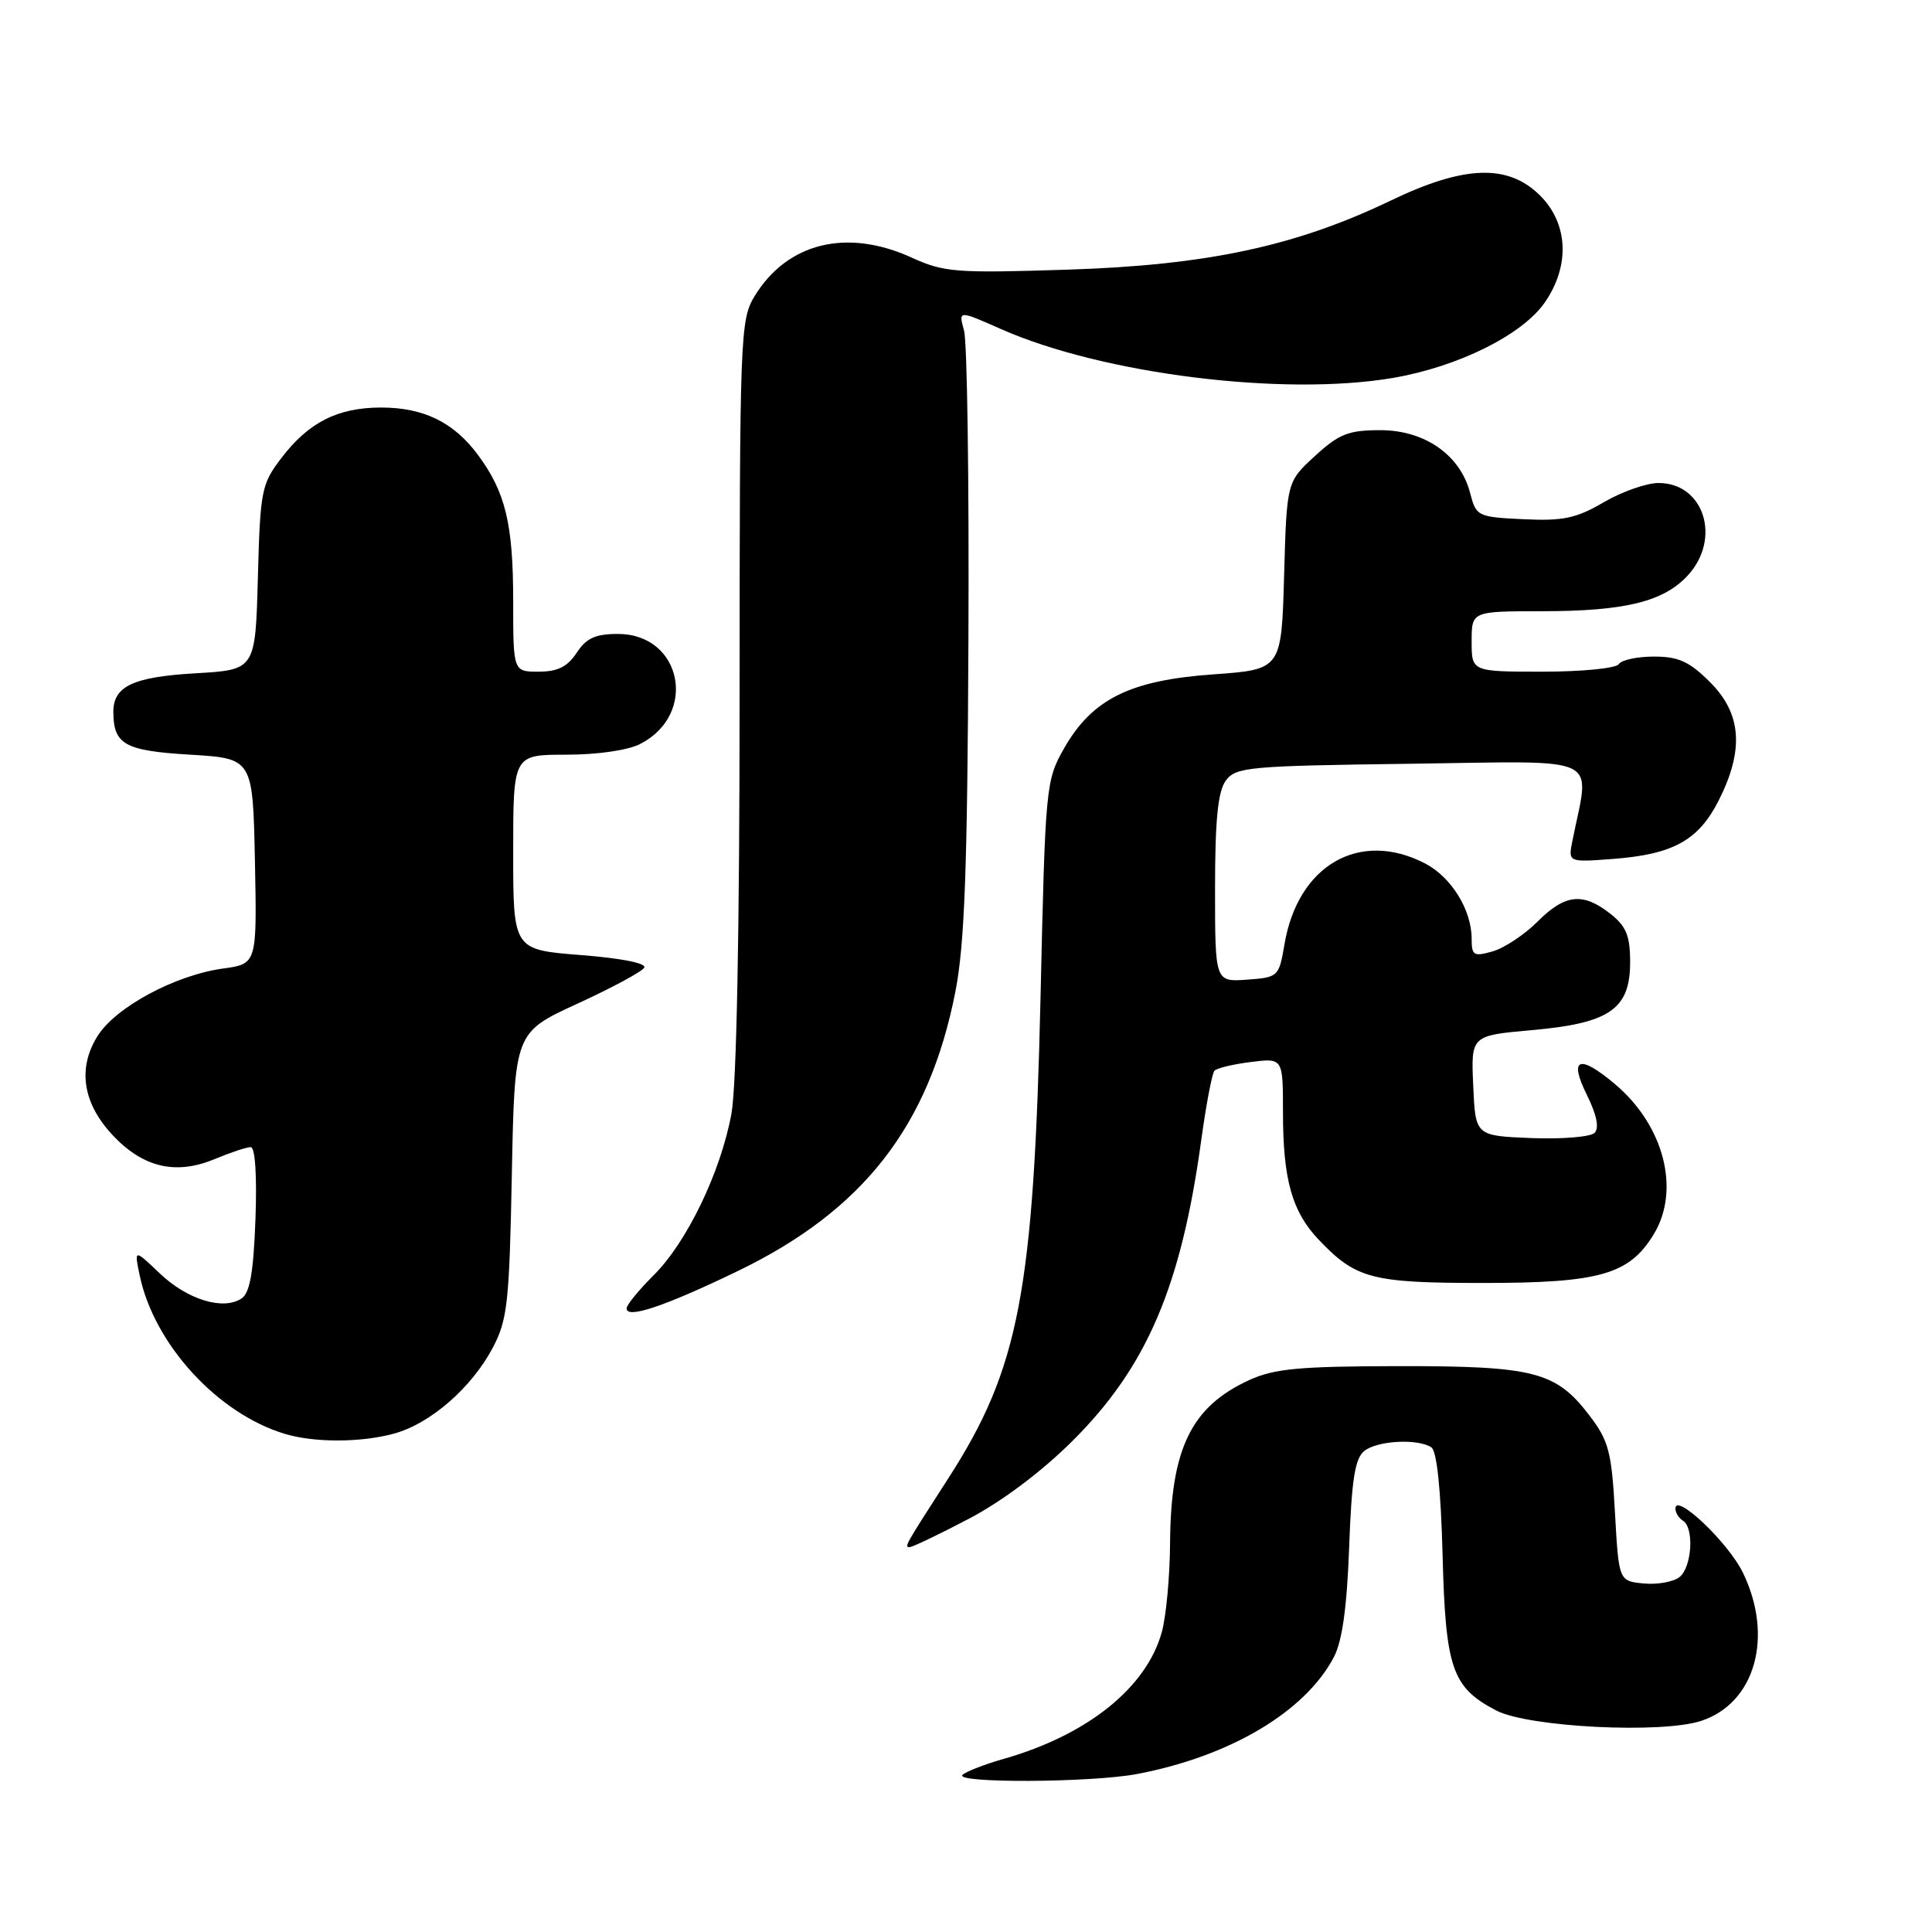 <?xml version="1.0" encoding="UTF-8" standalone="no"?>
<!DOCTYPE svg PUBLIC "-//W3C//DTD SVG 1.1//EN" "http://www.w3.org/Graphics/SVG/1.1/DTD/svg11.dtd" >
<svg xmlns="http://www.w3.org/2000/svg" xmlns:xlink="http://www.w3.org/1999/xlink" version="1.1" viewBox="0 0 256 256">
 <g >
 <path fill="currentColor"
d=" M 150.65 235.07 C 162.98 232.73 172.95 226.81 176.74 219.58 C 177.86 217.45 178.48 212.96 178.77 205.00 C 179.10 196.02 179.54 193.23 180.79 192.25 C 182.53 190.88 187.82 190.60 189.65 191.77 C 190.39 192.24 190.92 197.31 191.15 206.05 C 191.54 221.11 192.40 223.59 198.26 226.65 C 202.51 228.86 220.18 229.76 225.43 228.02 C 232.57 225.67 235.05 216.86 230.95 208.40 C 229.02 204.41 222.00 197.74 222.00 199.89 C 222.00 200.44 222.45 201.16 223.00 201.50 C 224.50 202.43 224.20 207.59 222.57 208.95 C 221.78 209.60 219.64 209.99 217.82 209.82 C 214.50 209.50 214.50 209.50 213.99 200.41 C 213.55 192.36 213.16 190.90 210.61 187.56 C 206.17 181.74 203.31 181.00 185.28 181.02 C 172.12 181.04 168.84 181.35 165.50 182.88 C 157.82 186.41 155.12 191.99 155.04 204.50 C 155.01 208.90 154.52 214.20 153.94 216.28 C 151.90 223.64 144.08 229.90 133.00 233.06 C 130.53 233.76 128.07 234.71 127.55 235.17 C 126.25 236.30 144.55 236.22 150.65 235.07 Z  M 128.35 201.26 C 132.75 198.96 138.05 194.98 142.12 190.92 C 151.97 181.11 156.51 170.49 159.18 151.02 C 159.82 146.34 160.61 142.22 160.92 141.88 C 161.24 141.53 163.41 141.01 165.75 140.72 C 170.00 140.19 170.00 140.19 170.00 147.35 C 170.00 156.29 171.19 160.54 174.73 164.26 C 179.66 169.45 181.74 170.00 196.55 170.00 C 211.95 170.00 215.88 168.88 219.11 163.58 C 222.71 157.69 220.50 149.12 213.97 143.63 C 209.24 139.65 207.85 140.19 210.26 145.06 C 211.58 147.73 211.93 149.47 211.29 150.11 C 210.75 150.65 206.97 150.96 202.90 150.80 C 195.50 150.50 195.50 150.50 195.21 143.86 C 194.91 137.22 194.91 137.22 202.95 136.50 C 213.29 135.59 216.00 133.72 216.00 127.50 C 216.00 123.99 215.49 122.74 213.37 121.07 C 209.73 118.21 207.37 118.47 203.72 122.13 C 202.00 123.85 199.33 125.62 197.79 126.06 C 195.27 126.78 195.00 126.62 195.00 124.38 C 195.00 120.57 192.30 116.21 188.83 114.41 C 180.15 109.92 171.98 114.62 170.20 125.12 C 169.47 129.42 169.38 129.51 165.23 129.81 C 161.00 130.11 161.00 130.11 161.00 117.75 C 161.00 108.65 161.38 104.87 162.42 103.44 C 163.74 101.63 165.42 101.48 187.04 101.20 C 212.80 100.86 210.66 99.84 208.36 111.38 C 207.78 114.26 207.78 114.26 213.64 113.82 C 221.70 113.22 225.06 111.36 227.75 106.04 C 231.12 99.36 230.77 94.57 226.60 90.40 C 223.86 87.66 222.42 87.00 219.16 87.00 C 216.94 87.00 214.84 87.45 214.50 88.00 C 214.16 88.55 209.66 89.00 204.44 89.00 C 195.00 89.00 195.00 89.00 195.00 85.00 C 195.00 81.00 195.00 81.00 204.25 80.99 C 215.28 80.99 220.41 79.74 223.62 76.27 C 228.13 71.40 225.81 64.00 219.77 64.00 C 218.17 64.00 214.90 65.15 212.51 66.55 C 208.86 68.68 207.13 69.05 201.89 68.80 C 195.78 68.51 195.60 68.42 194.80 65.33 C 193.51 60.30 188.79 57.00 182.91 57.00 C 178.68 57.00 177.43 57.49 174.24 60.42 C 170.50 63.85 170.50 63.85 170.15 76.28 C 169.80 88.71 169.80 88.71 160.74 89.36 C 149.73 90.14 144.72 92.63 141.00 99.15 C 138.58 103.41 138.51 104.10 137.88 132.00 C 136.98 171.20 135.04 181.32 125.66 195.88 C 119.85 204.90 119.79 205.00 120.54 205.00 C 120.91 205.00 124.42 203.32 128.35 201.26 Z  M 52.28 189.94 C 57.06 188.61 62.49 183.88 65.29 178.59 C 67.24 174.90 67.49 172.65 67.82 155.66 C 68.19 136.82 68.19 136.82 76.47 133.01 C 81.03 130.92 85.03 128.77 85.36 128.23 C 85.72 127.64 82.39 126.98 76.98 126.55 C 68.00 125.85 68.00 125.85 68.00 112.92 C 68.00 100.00 68.00 100.00 75.05 100.00 C 79.20 100.00 83.23 99.41 84.85 98.57 C 92.52 94.61 90.34 84.00 81.87 84.00 C 78.89 84.00 77.68 84.56 76.41 86.50 C 75.19 88.35 73.89 89.00 71.38 89.00 C 68.00 89.00 68.00 89.00 68.00 79.65 C 68.00 69.41 66.98 65.19 63.31 60.25 C 60.12 55.95 56.12 54.00 50.50 54.00 C 44.76 54.00 40.91 55.95 37.30 60.67 C 34.64 64.15 34.48 64.96 34.17 76.54 C 33.84 88.75 33.84 88.75 25.98 89.21 C 17.62 89.69 14.99 90.93 15.02 94.37 C 15.05 98.66 16.53 99.48 25.21 100.00 C 33.50 100.50 33.50 100.50 33.78 114.11 C 34.05 127.72 34.05 127.72 29.53 128.34 C 23.20 129.21 15.31 133.46 12.92 137.29 C 10.20 141.63 10.99 146.36 15.15 150.65 C 19.12 154.75 23.40 155.69 28.46 153.58 C 30.54 152.71 32.68 152.00 33.22 152.00 C 33.81 152.00 34.06 155.78 33.85 161.54 C 33.59 168.62 33.11 171.33 32.00 172.06 C 29.57 173.67 24.80 172.20 21.17 168.73 C 17.78 165.50 17.78 165.50 18.51 169.00 C 20.41 178.12 28.84 187.32 37.76 190.00 C 41.68 191.18 47.90 191.16 52.28 189.94 Z  M 97.74 168.43 C 114.39 160.39 123.09 149.22 126.59 131.42 C 127.81 125.20 128.19 115.23 128.32 85.00 C 128.42 63.82 128.16 45.29 127.74 43.80 C 126.99 41.10 126.99 41.10 132.63 43.60 C 146.10 49.56 169.97 52.54 184.50 50.09 C 193.22 48.61 201.79 44.35 204.75 40.00 C 208.05 35.16 207.79 29.63 204.08 25.92 C 199.84 21.69 194.04 21.88 184.27 26.58 C 171.70 32.62 159.92 35.14 141.47 35.73 C 126.63 36.21 125.09 36.09 120.77 34.12 C 112.20 30.22 104.31 32.16 99.99 39.24 C 98.08 42.38 98.01 44.37 98.00 92.07 C 98.00 123.33 97.60 143.82 96.92 147.57 C 95.50 155.30 91.02 164.61 86.59 169.00 C 84.65 170.93 83.05 172.89 83.03 173.36 C 82.98 174.81 88.07 173.10 97.74 168.43 Z "/>
</g>
</svg>